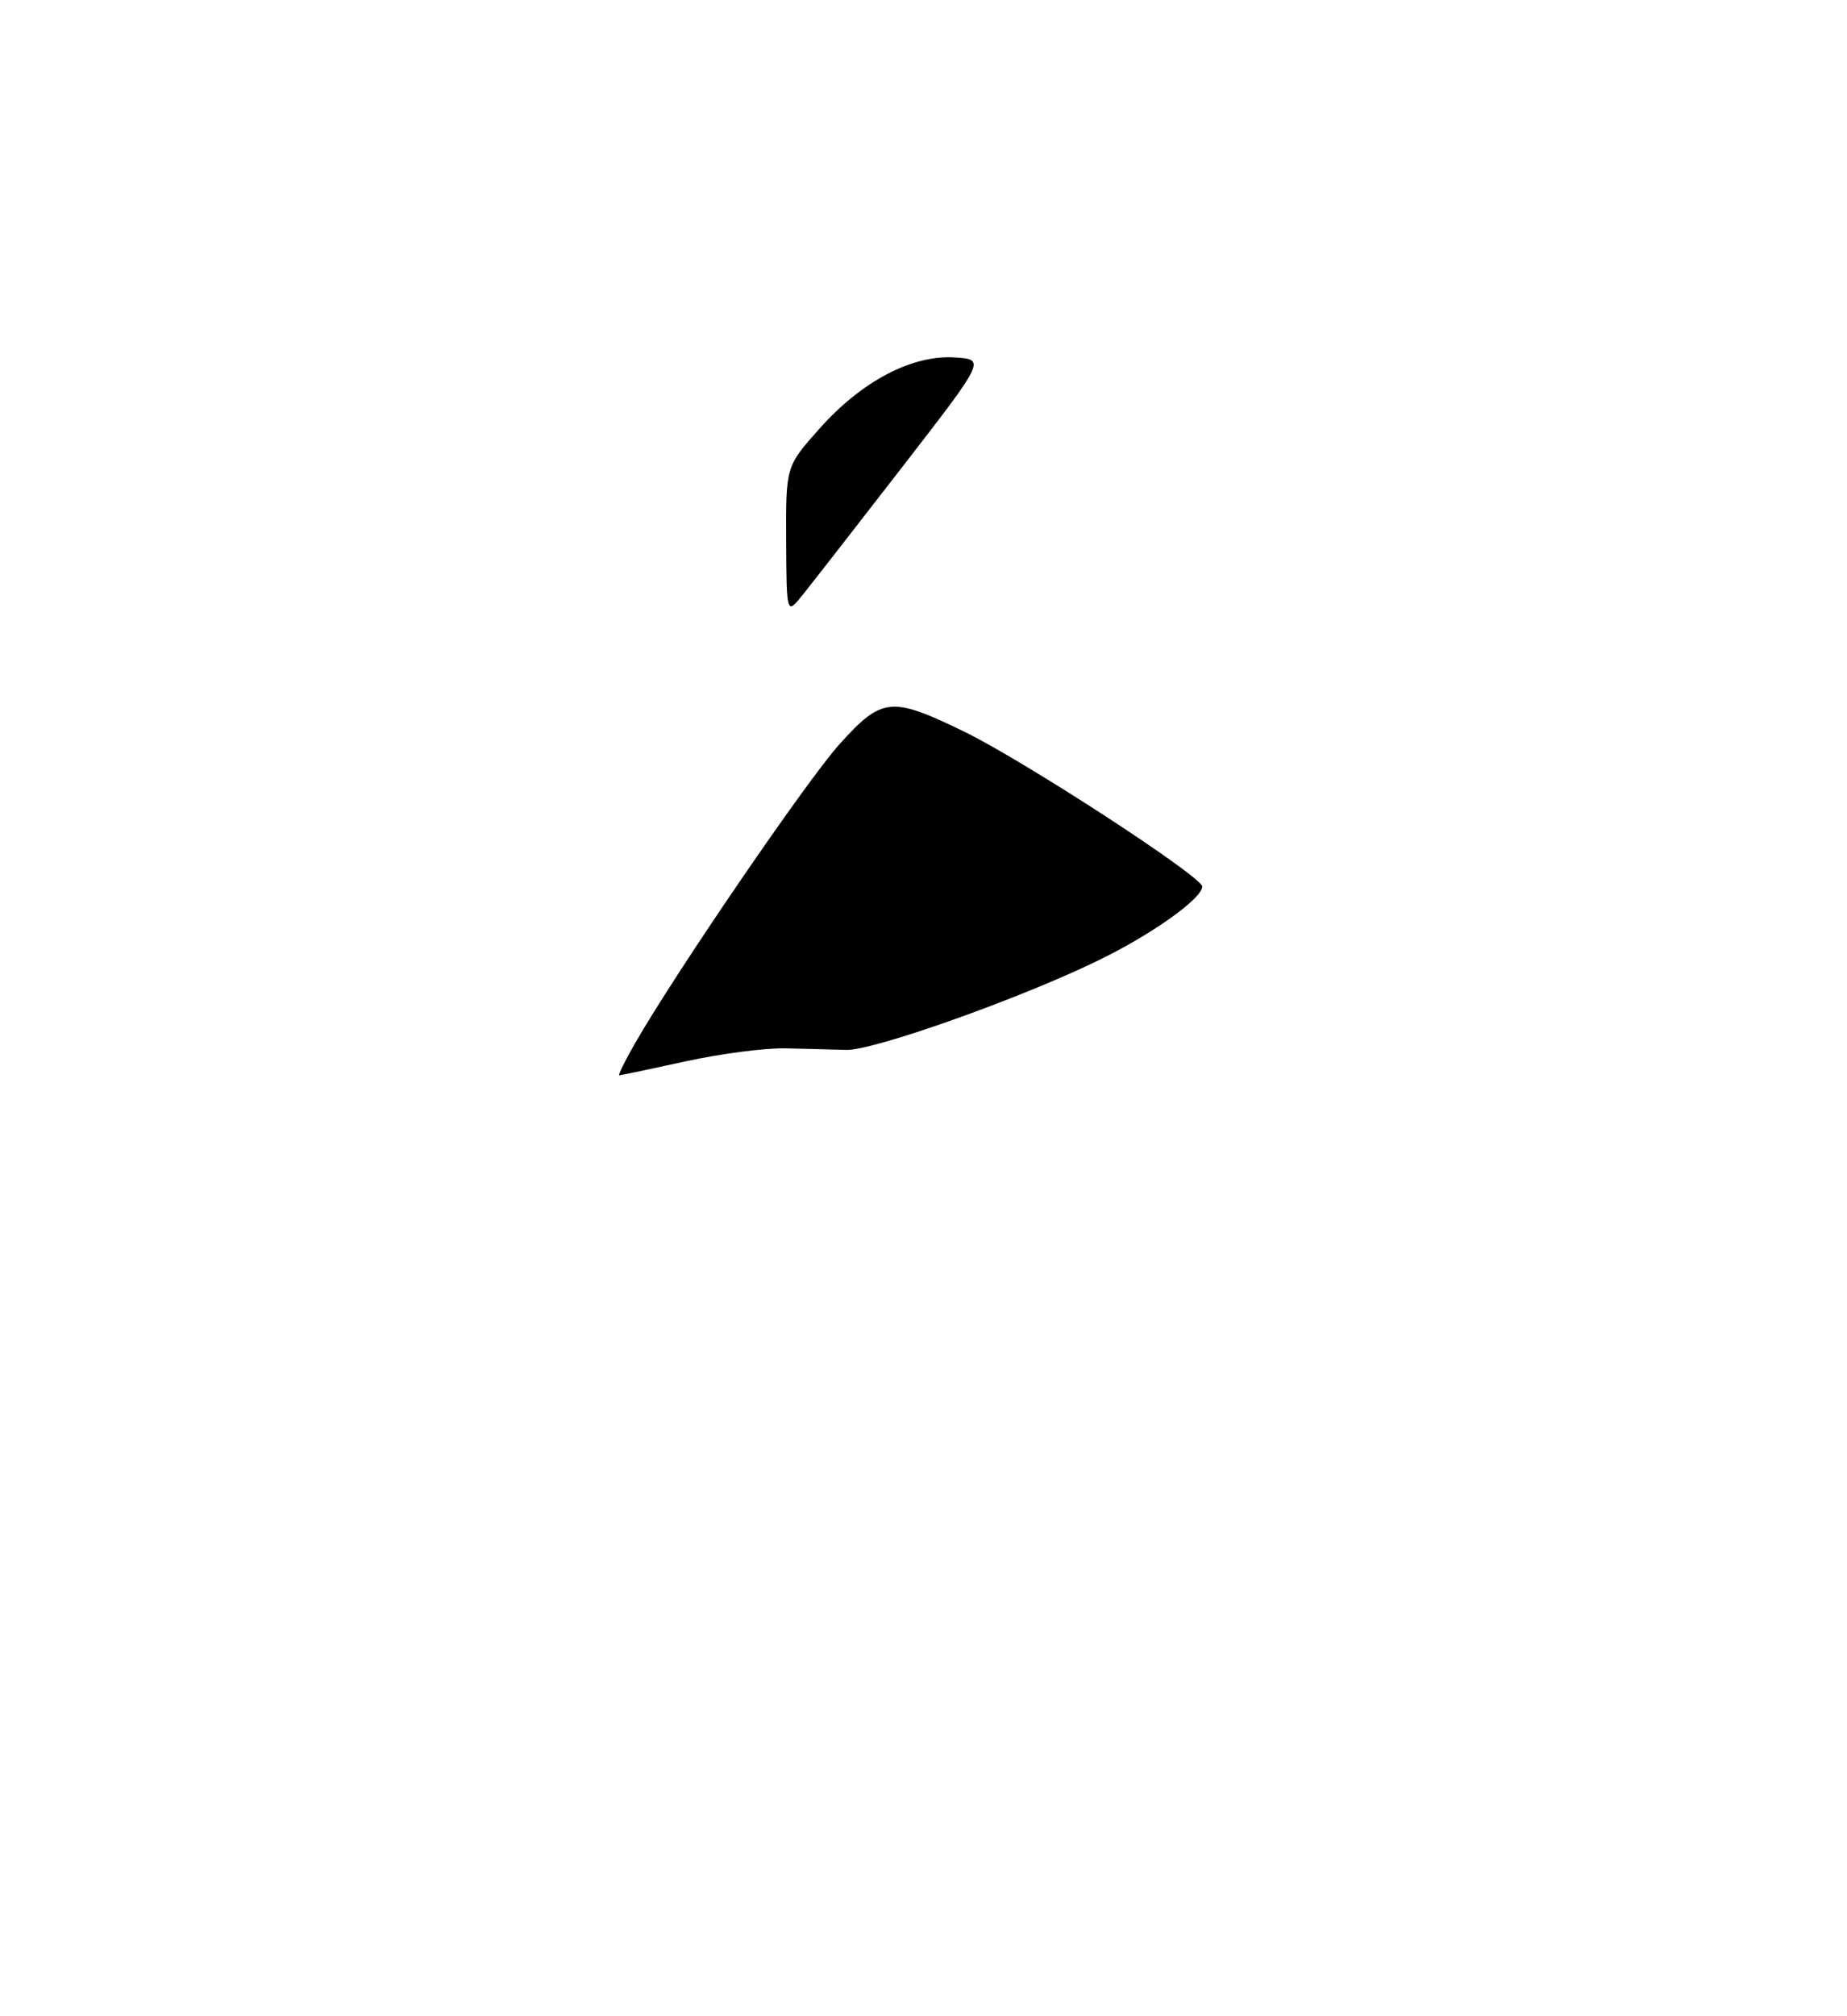 <?xml version="1.0" encoding="UTF-8" standalone="no"?>
<!DOCTYPE svg PUBLIC "-//W3C//DTD SVG 1.1//EN" "http://www.w3.org/Graphics/SVG/1.1/DTD/svg11.dtd" >
<svg xmlns="http://www.w3.org/2000/svg" xmlns:xlink="http://www.w3.org/1999/xlink" version="1.1" viewBox="0 0 275 300">
 <g >
 <path fill="currentColor"
d=" M 94.54 155.25 C 100.68 144.57 120.14 116.12 124.98 110.75 C 131.31 103.72 132.69 103.58 143.55 108.86 C 152.44 113.18 179.00 130.45 179.00 131.91 C 179.00 133.70 171.48 139.05 163.50 142.92 C 151.76 148.63 130.03 156.33 126.00 156.22 C 124.08 156.16 120.03 156.06 117.00 155.99 C 113.97 155.91 107.25 156.79 102.05 157.93 C 96.85 159.07 92.42 160.00 92.20 160.00 C 91.99 160.00 93.04 157.86 94.54 155.25 Z  M 117.05 80.45 C 117.00 69.40 117.00 69.40 122.03 63.76 C 128.33 56.68 135.86 52.75 142.24 53.19 C 146.72 53.50 146.72 53.50 134.33 69.50 C 127.51 78.30 120.85 86.85 119.52 88.50 C 117.11 91.50 117.11 91.50 117.05 80.45 Z "/>
</g>
</svg>